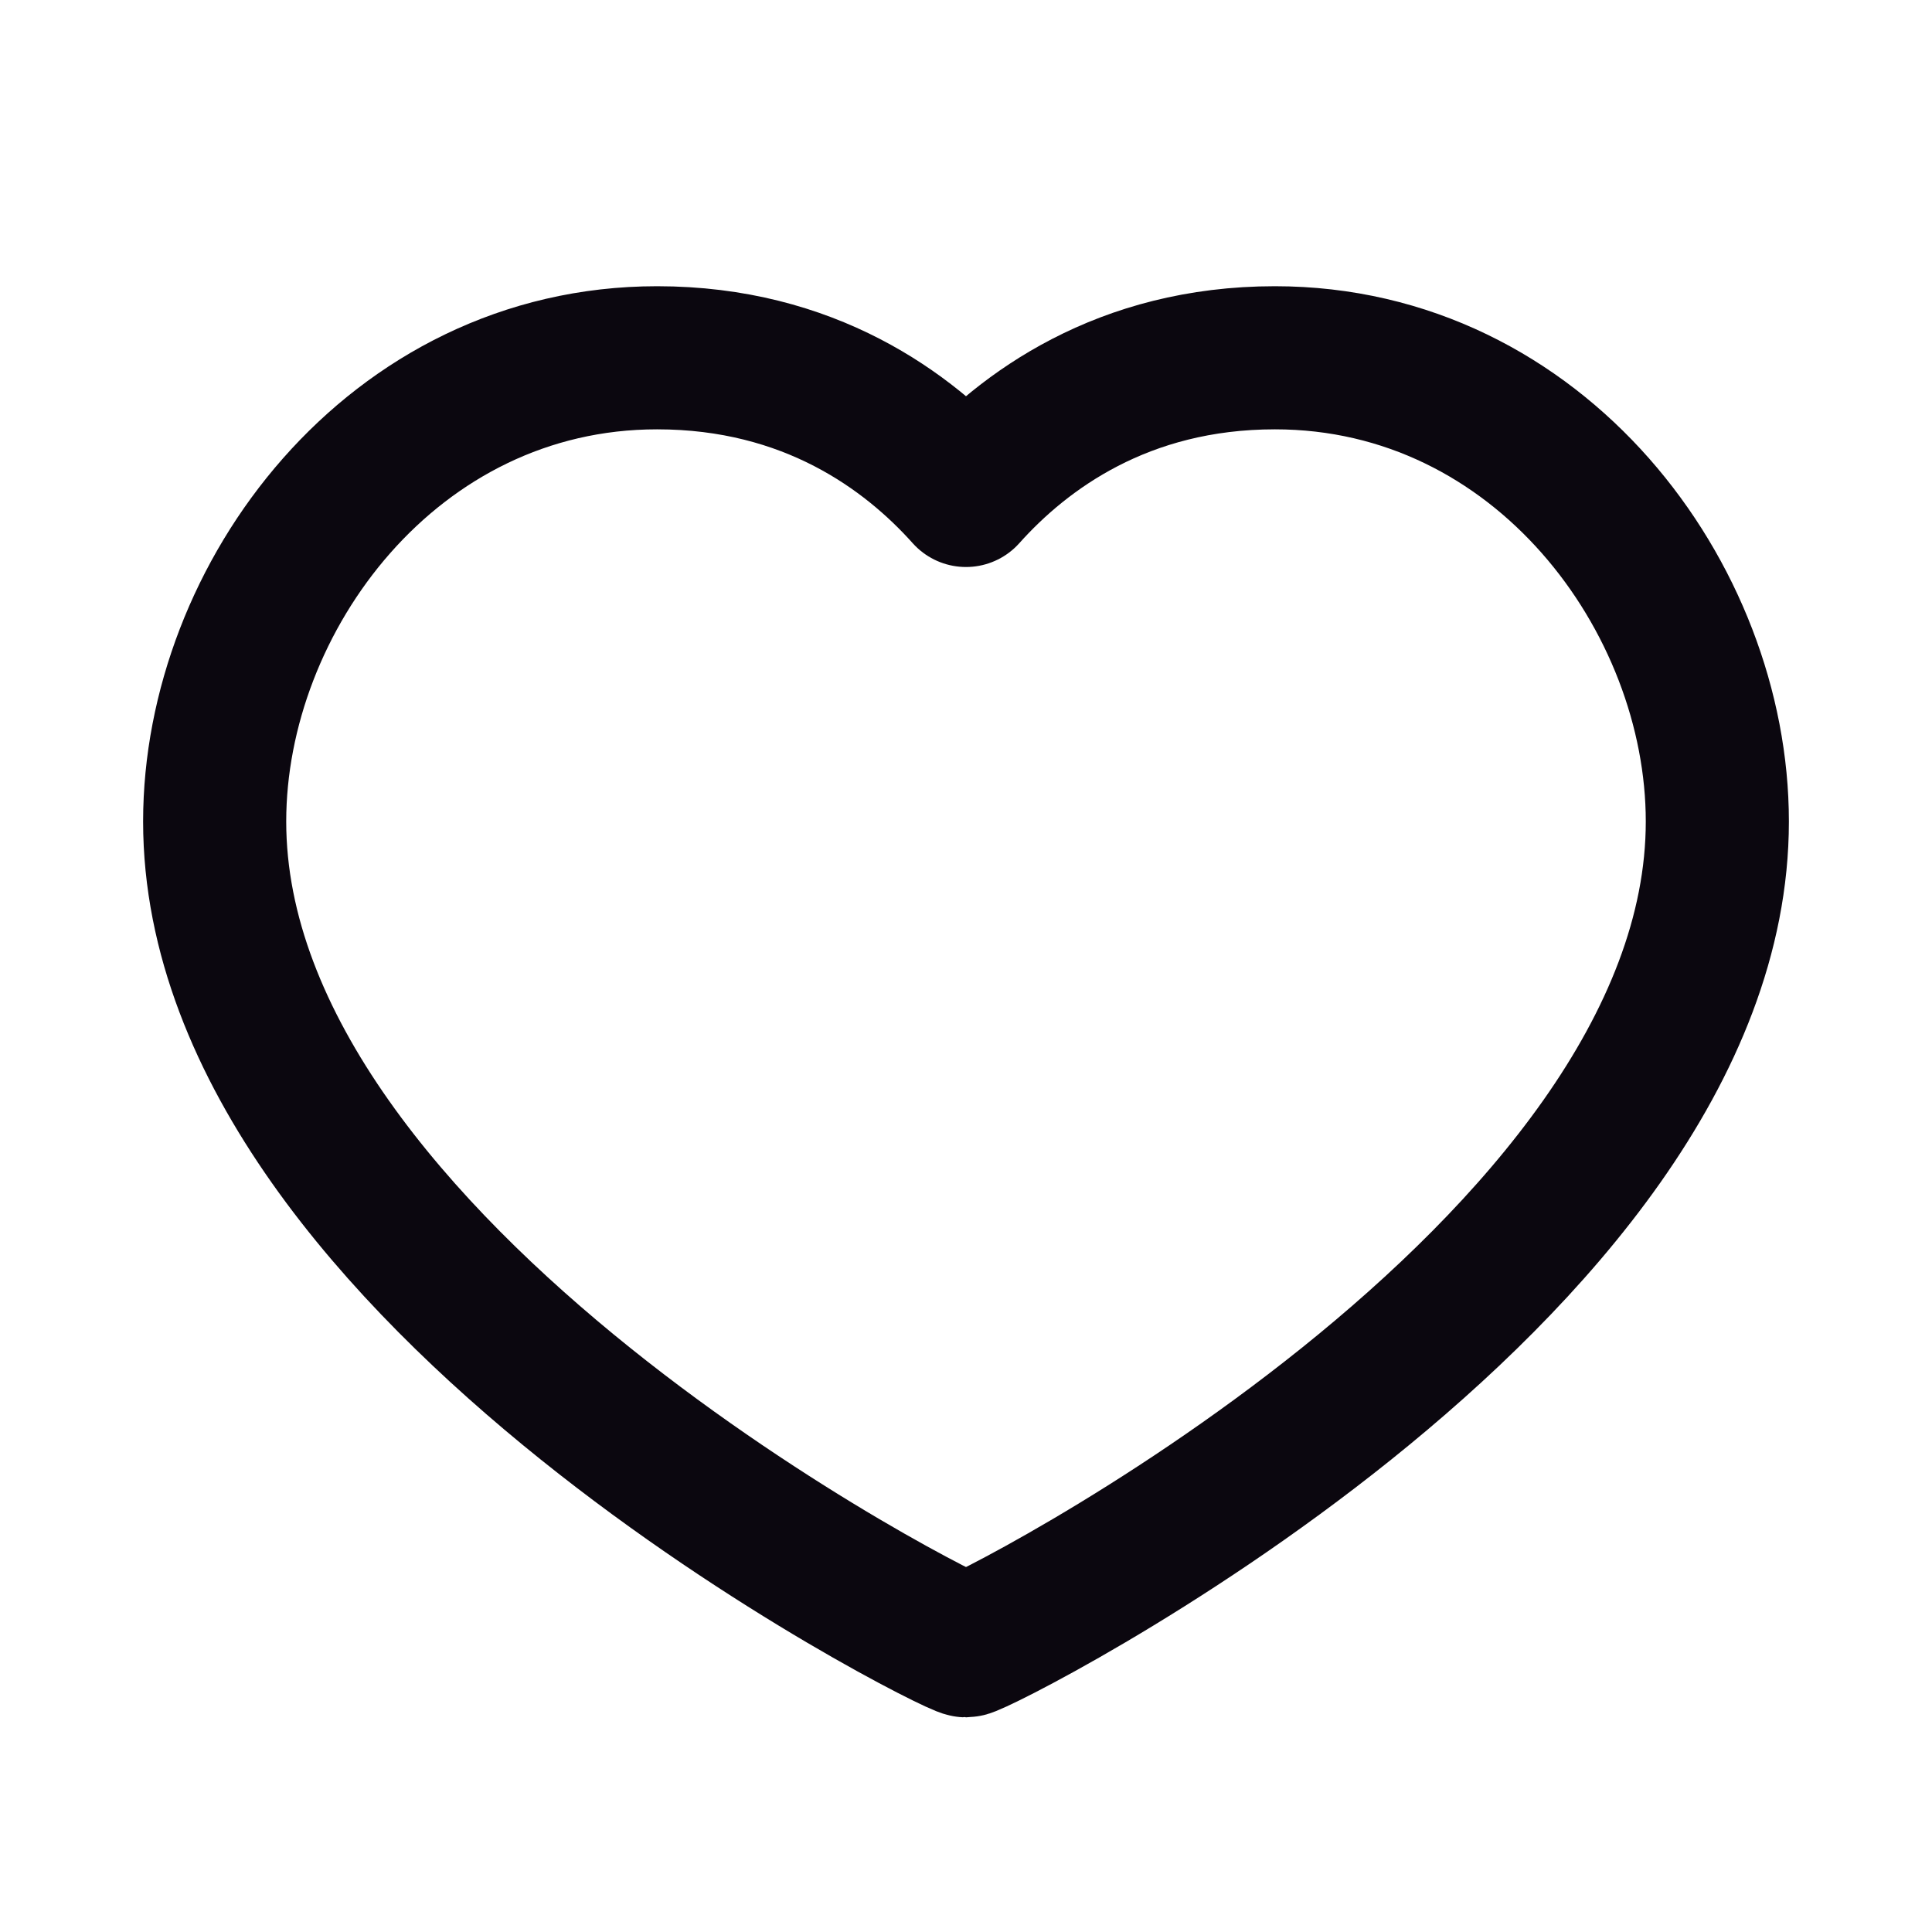 <svg width="27" height="27" viewBox="0 0 27 27" fill="none" xmlns="http://www.w3.org/2000/svg">
<path d="M17.817 5C21.515 5 24 8.352 24 11.48C24 17.814 13.687 23 13.5 23C13.313 23 3 17.814 3 11.48C3 8.352 5.485 5 9.183 5C11.307 5 12.695 6.024 13.5 6.924C14.305 6.024 15.693 5 17.817 5Z" stroke="#0B070F" stroke-width="2" stroke-linecap="round" stroke-linejoin="round"/>
</svg>

